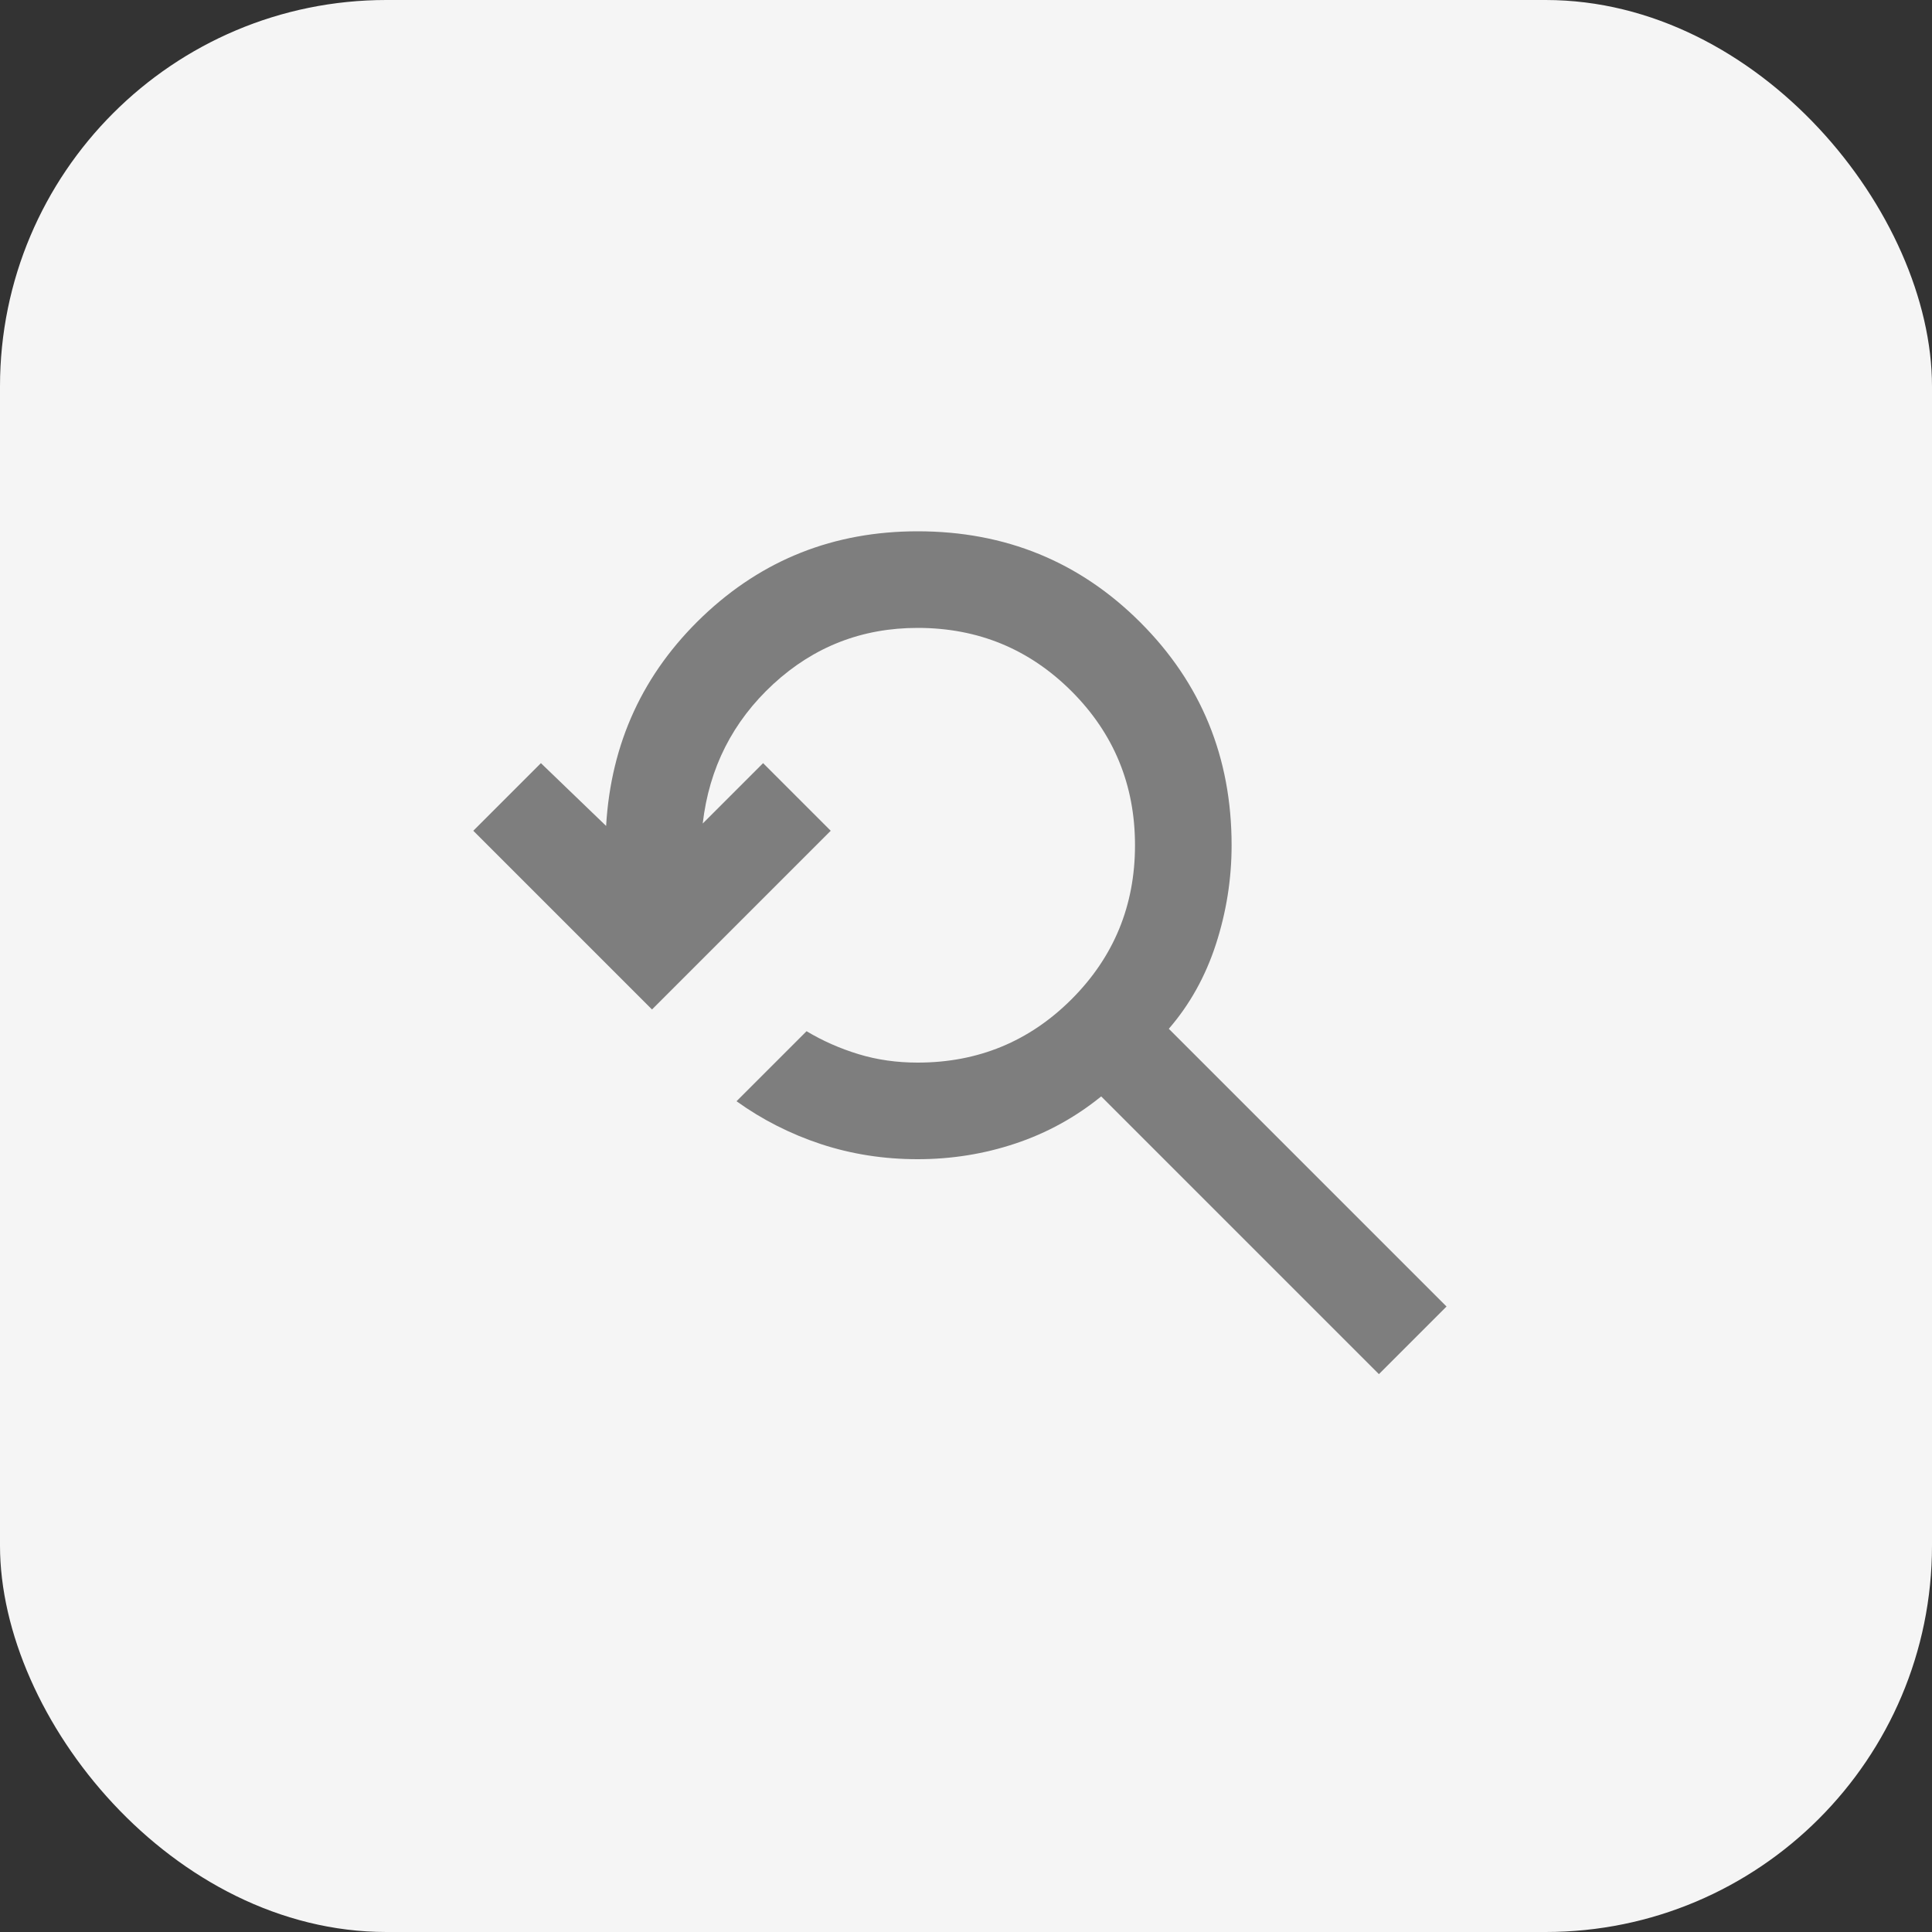 <svg width="40" height="40" viewBox="0 0 40 40" fill="none" xmlns="http://www.w3.org/2000/svg">
<rect x="0" y="0" width="40" height="40" fill="#333333" stroke="none"/>
<rect width="40" height="40" rx="8" fill="#F5F5F5"/>
<path d="M28.549 28.45L22.799 22.7C22.265 23.133 21.674 23.458 21.024 23.675C20.374 23.892 19.699 24 18.999 24C18.299 24 17.632 23.896 16.999 23.688C16.366 23.479 15.782 23.183 15.249 22.8L16.699 21.35C17.032 21.55 17.39 21.708 17.774 21.825C18.157 21.942 18.566 22 18.999 22C20.249 22 21.311 21.562 22.186 20.688C23.061 19.812 23.499 18.75 23.499 17.5C23.499 16.25 23.061 15.188 22.186 14.312C21.311 13.438 20.249 13 18.999 13C17.849 13 16.853 13.387 16.011 14.162C15.17 14.938 14.682 15.9 14.549 17.05L15.799 15.8L17.199 17.2L13.499 20.9L9.799 17.2L11.199 15.8L12.549 17.1C12.649 15.383 13.316 13.938 14.549 12.762C15.782 11.588 17.265 11 18.999 11C20.816 11 22.353 11.629 23.611 12.887C24.87 14.146 25.499 15.683 25.499 17.5C25.499 18.2 25.39 18.883 25.174 19.55C24.957 20.217 24.632 20.8 24.199 21.3L29.949 27.05L28.549 28.45Z" fill="#7E7E7E"/>
</svg>
